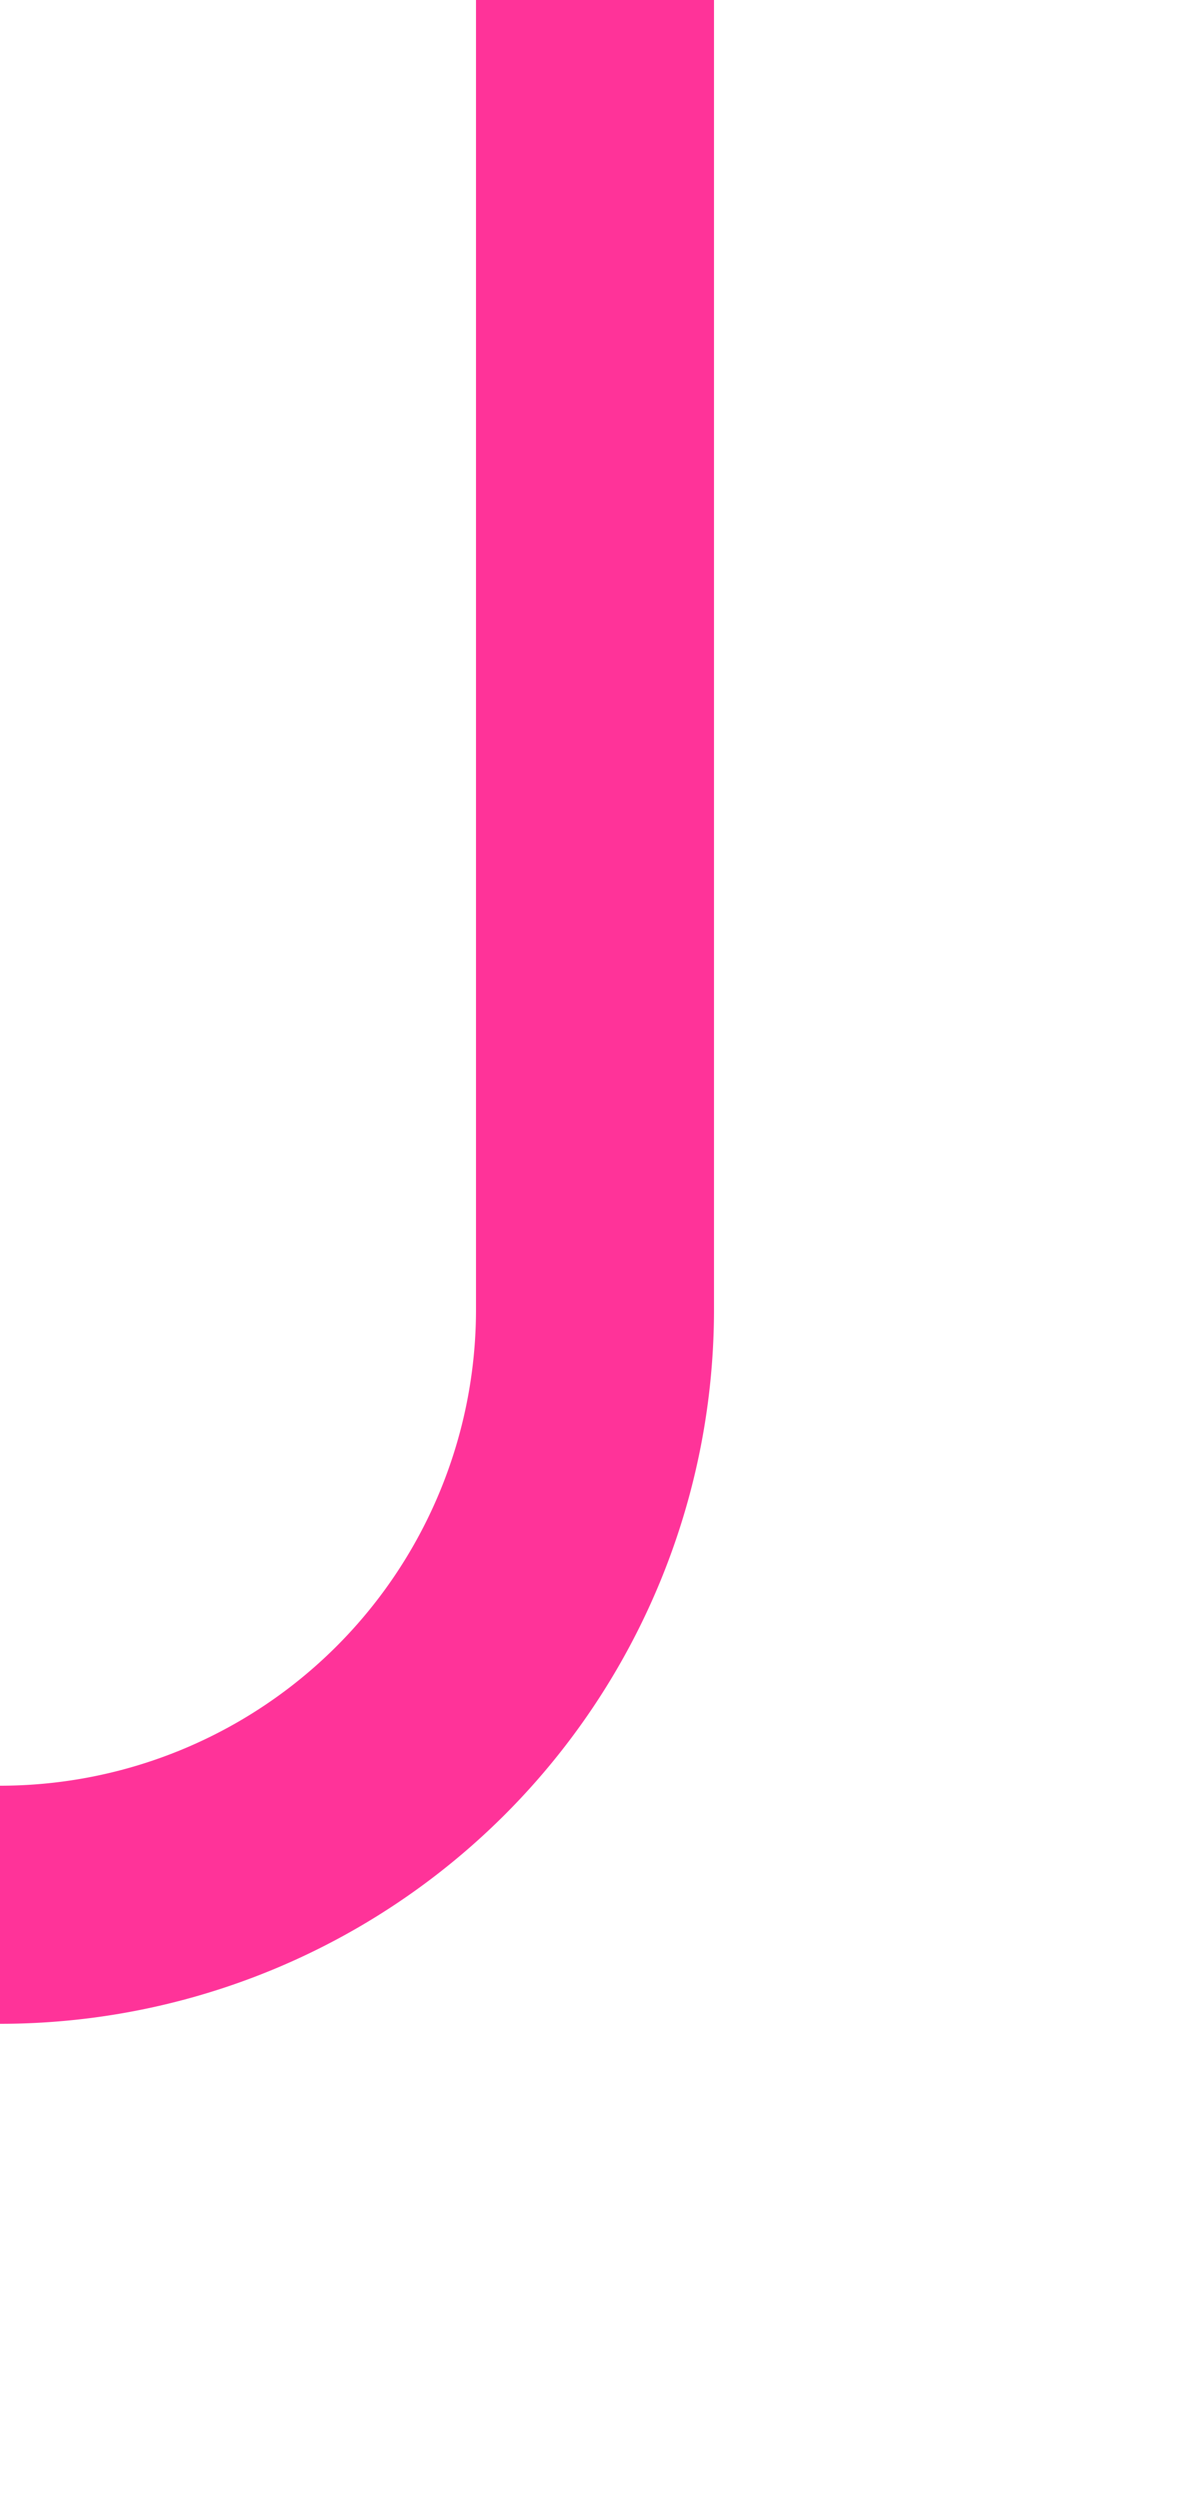 ﻿<?xml version="1.0" encoding="utf-8"?>
<svg version="1.1" xmlns:xlink="http://www.w3.org/1999/xlink" width="10px" height="21px" preserveAspectRatio="xMidYMin meet" viewBox="1110 1194  8 21" xmlns="http://www.w3.org/2000/svg">
  <path d="M 1114 1194  L 1114 1205  A 5 5 0 0 1 1109 1210 L 747 1210  A 5 5 0 0 1 742 1205 L 742 948  " stroke-width="2" stroke="#ff3399" fill="none" />
  <path d="M 749.6 949  L 742 942  L 734.4 949  L 749.6 949  Z " fill-rule="nonzero" fill="#ff3399" stroke="none" />
</svg>
